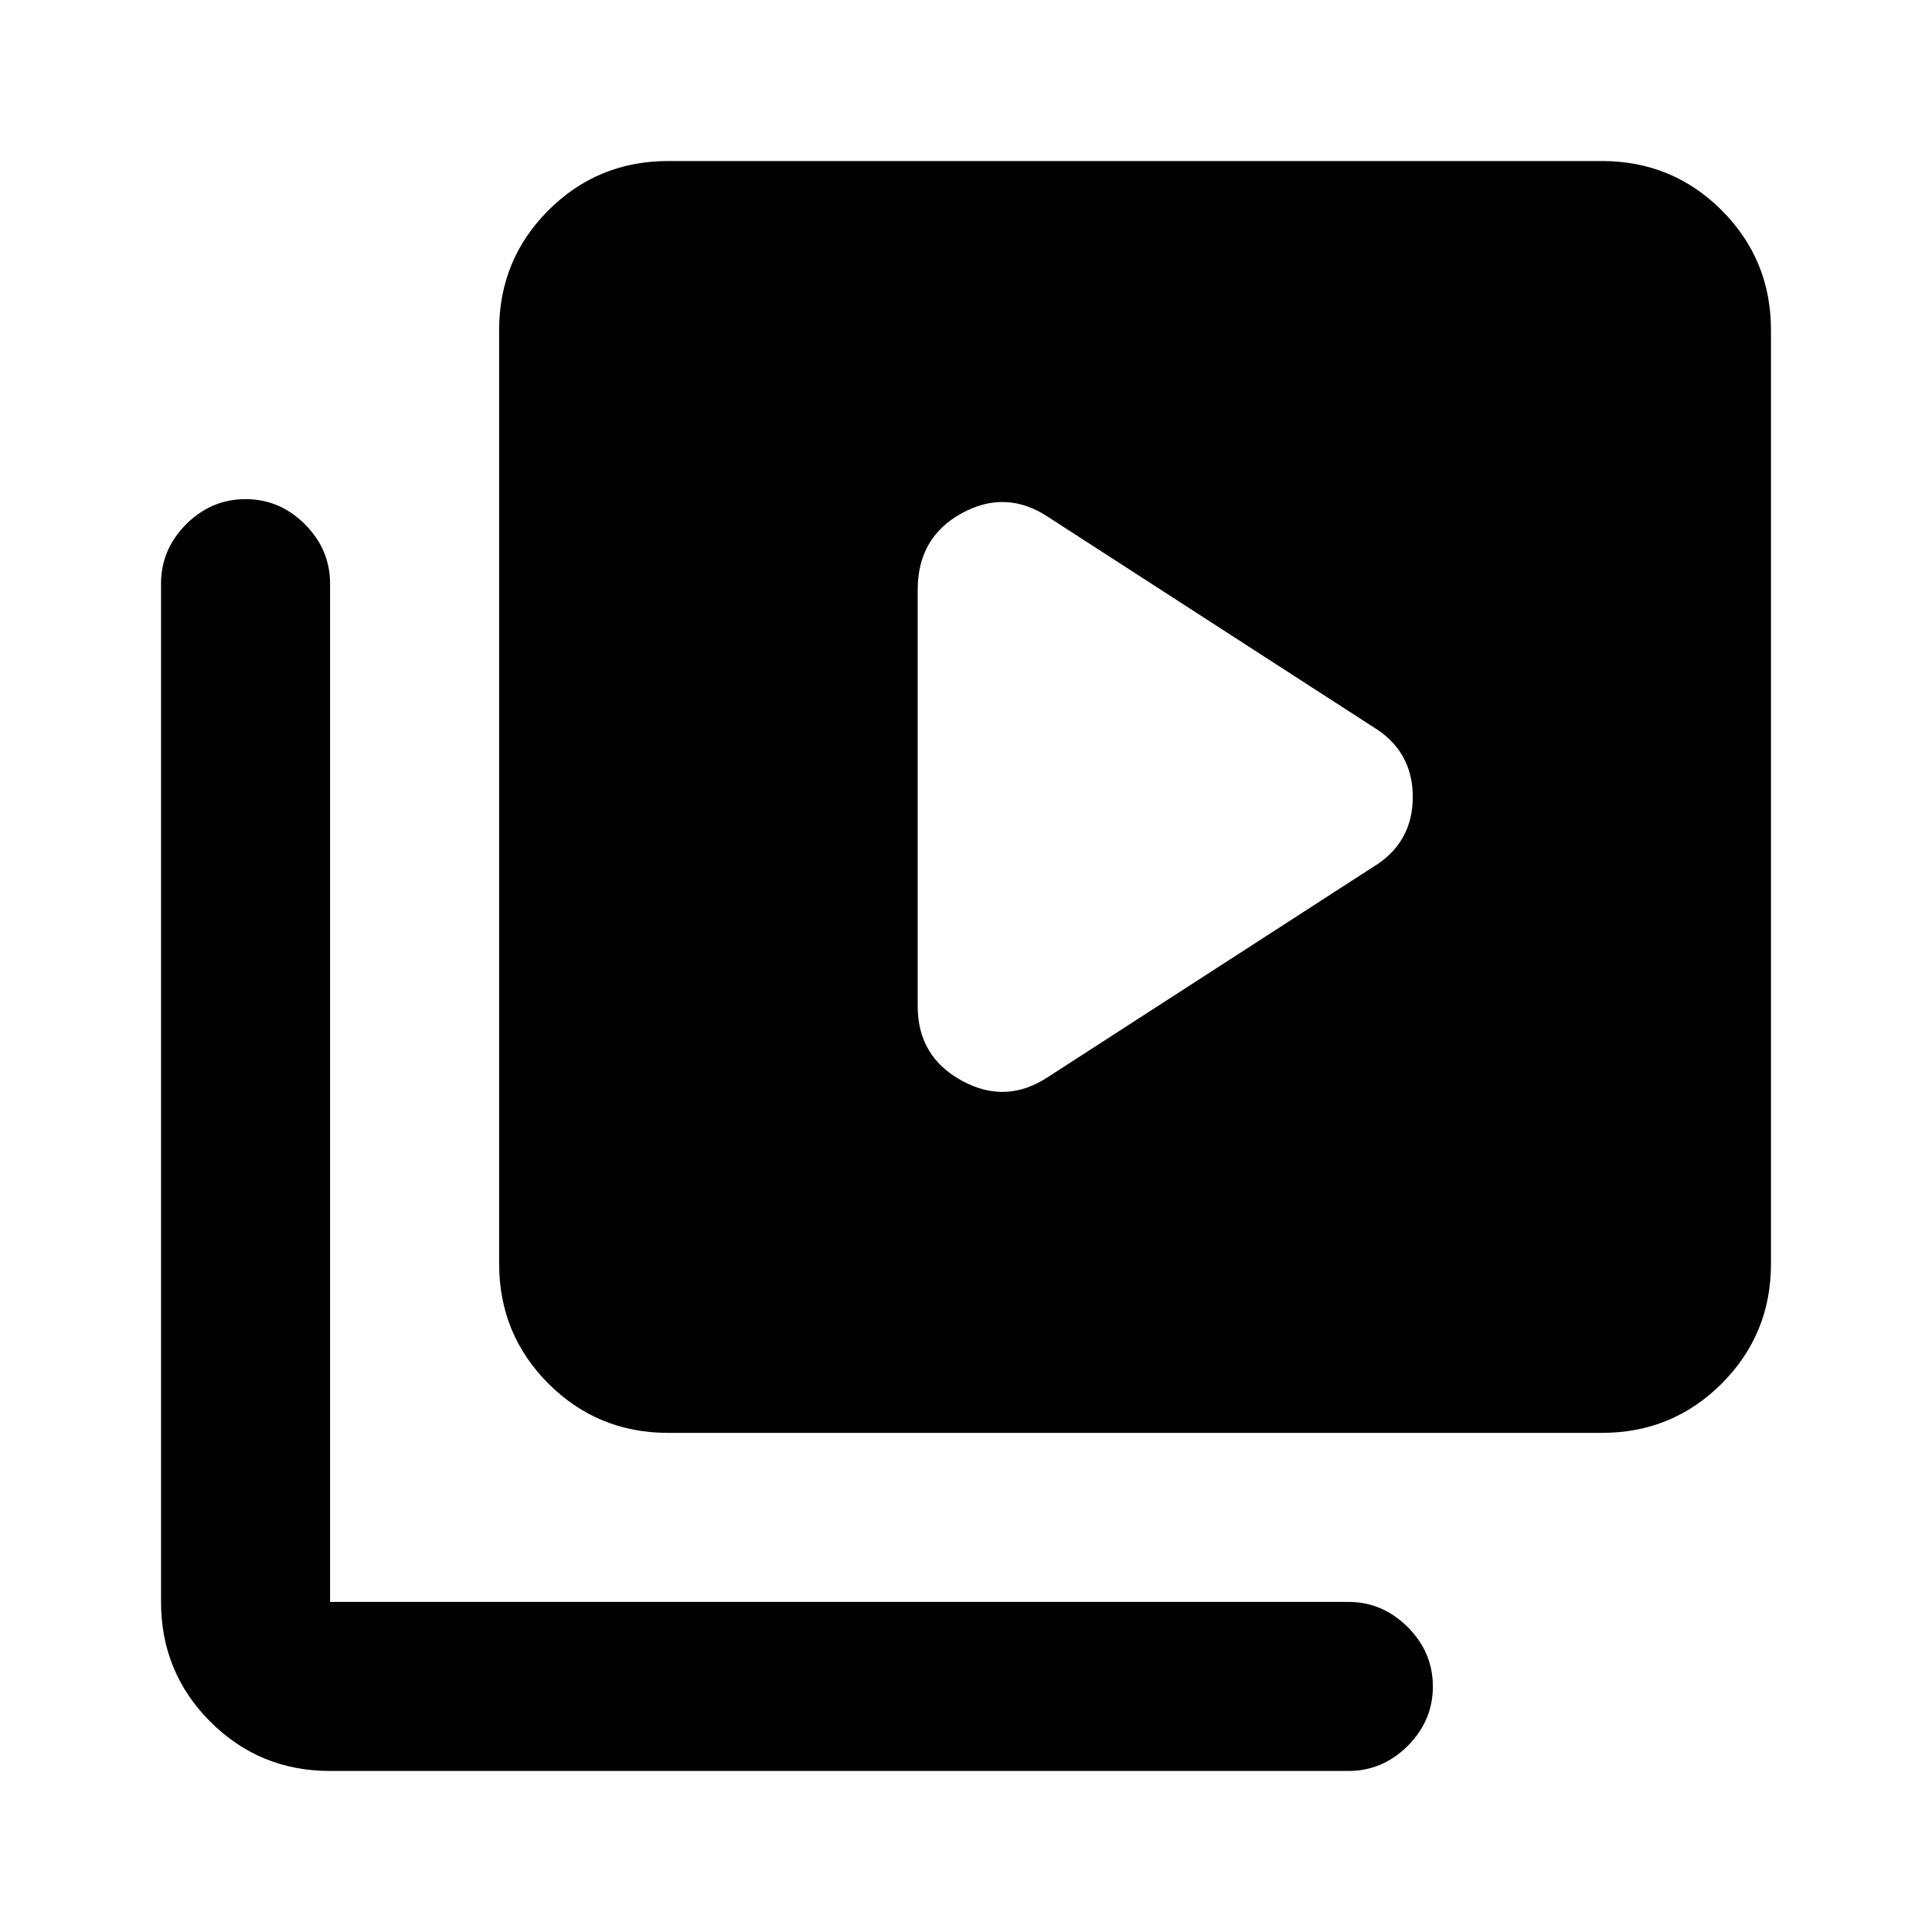 <svg xmlns="http://www.w3.org/2000/svg" height="20" width="20"><path d="m10.854 11.146 3.354-2.167q.417-.25.417-.729t-.417-.729l-3.354-2.167q-.437-.292-.896-.042-.458.25-.458.792v4.313q0 .521.458.771.459.25.896-.042Zm-3.937 3.687q-.729 0-1.24-.51-.51-.511-.51-1.24V3.417q0-.729.51-1.24.511-.51 1.24-.51h9.666q.729 0 1.24.51.51.511.51 1.24v9.666q0 .729-.51 1.24-.511.51-1.24.51Zm-3.5 3.5q-.729 0-1.24-.51-.51-.511-.51-1.24V6.042q0-.354.26-.615.261-.26.615-.26t.614.26q.261.261.261.615v10.541h10.541q.354 0 .615.261.26.26.26.614t-.26.615q-.261.26-.615.26Z"/></svg>